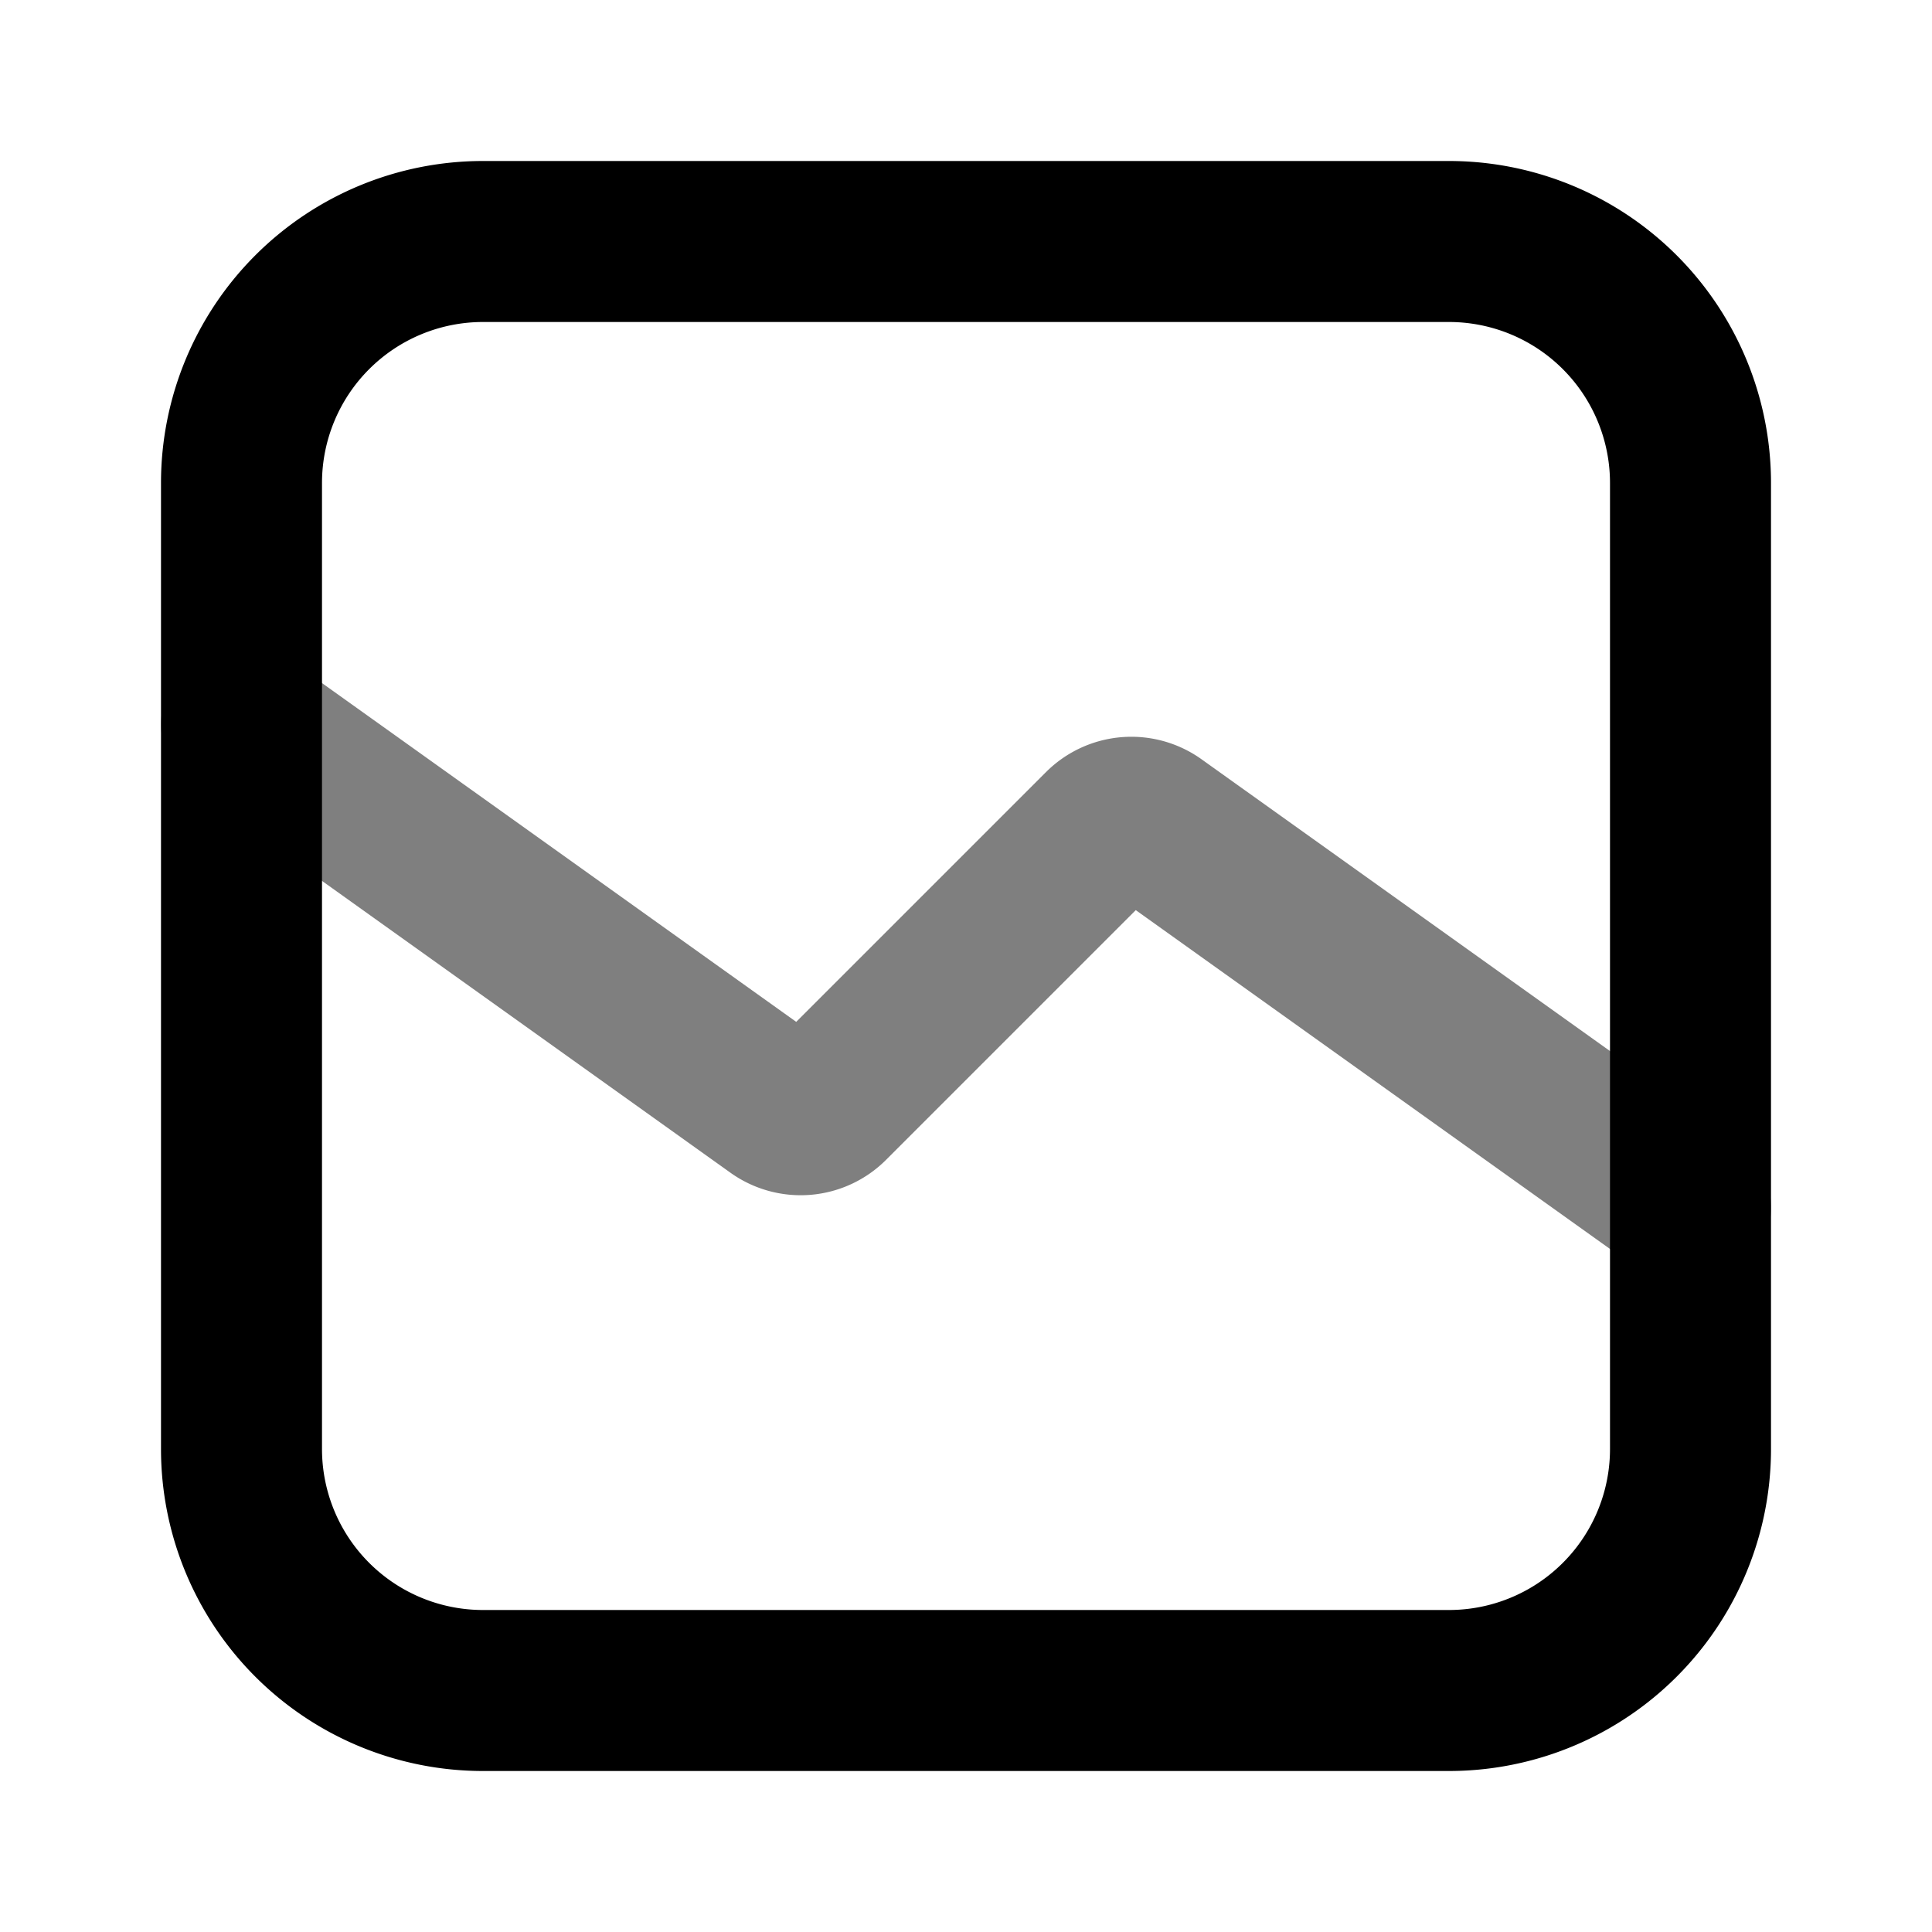 <svg xmlns="http://www.w3.org/2000/svg" width="24" height="24" viewBox="0 0 24 24">
  <path fill-rule="evenodd" d="M2.186 8.419a1 1 0 0 1 1.395-.233l6.31 4.508 3.102-3.102a1.5 1.5 0 0 1 1.933-.16l6.655 4.754a1 1 0 1 1-1.162 1.628l-6.31-4.508-3.102 3.102a1.5 1.5 0 0 1-1.933.16L2.42 9.814a1 1 0 0 1-.233-1.395Z" clip-rule="evenodd" opacity=".5"/>
  <path fill-rule="evenodd" d="M2 6a4 4 0 0 1 4-4h12a4 4 0 0 1 4 4v12a4 4 0 0 1-4 4H6a4 4 0 0 1-4-4V6Zm4-2a2 2 0 0 0-2 2v12a2 2 0 0 0 2 2h12a2 2 0 0 0 2-2V6a2 2 0 0 0-2-2H6Z" clip-rule="evenodd"/>
</svg>
